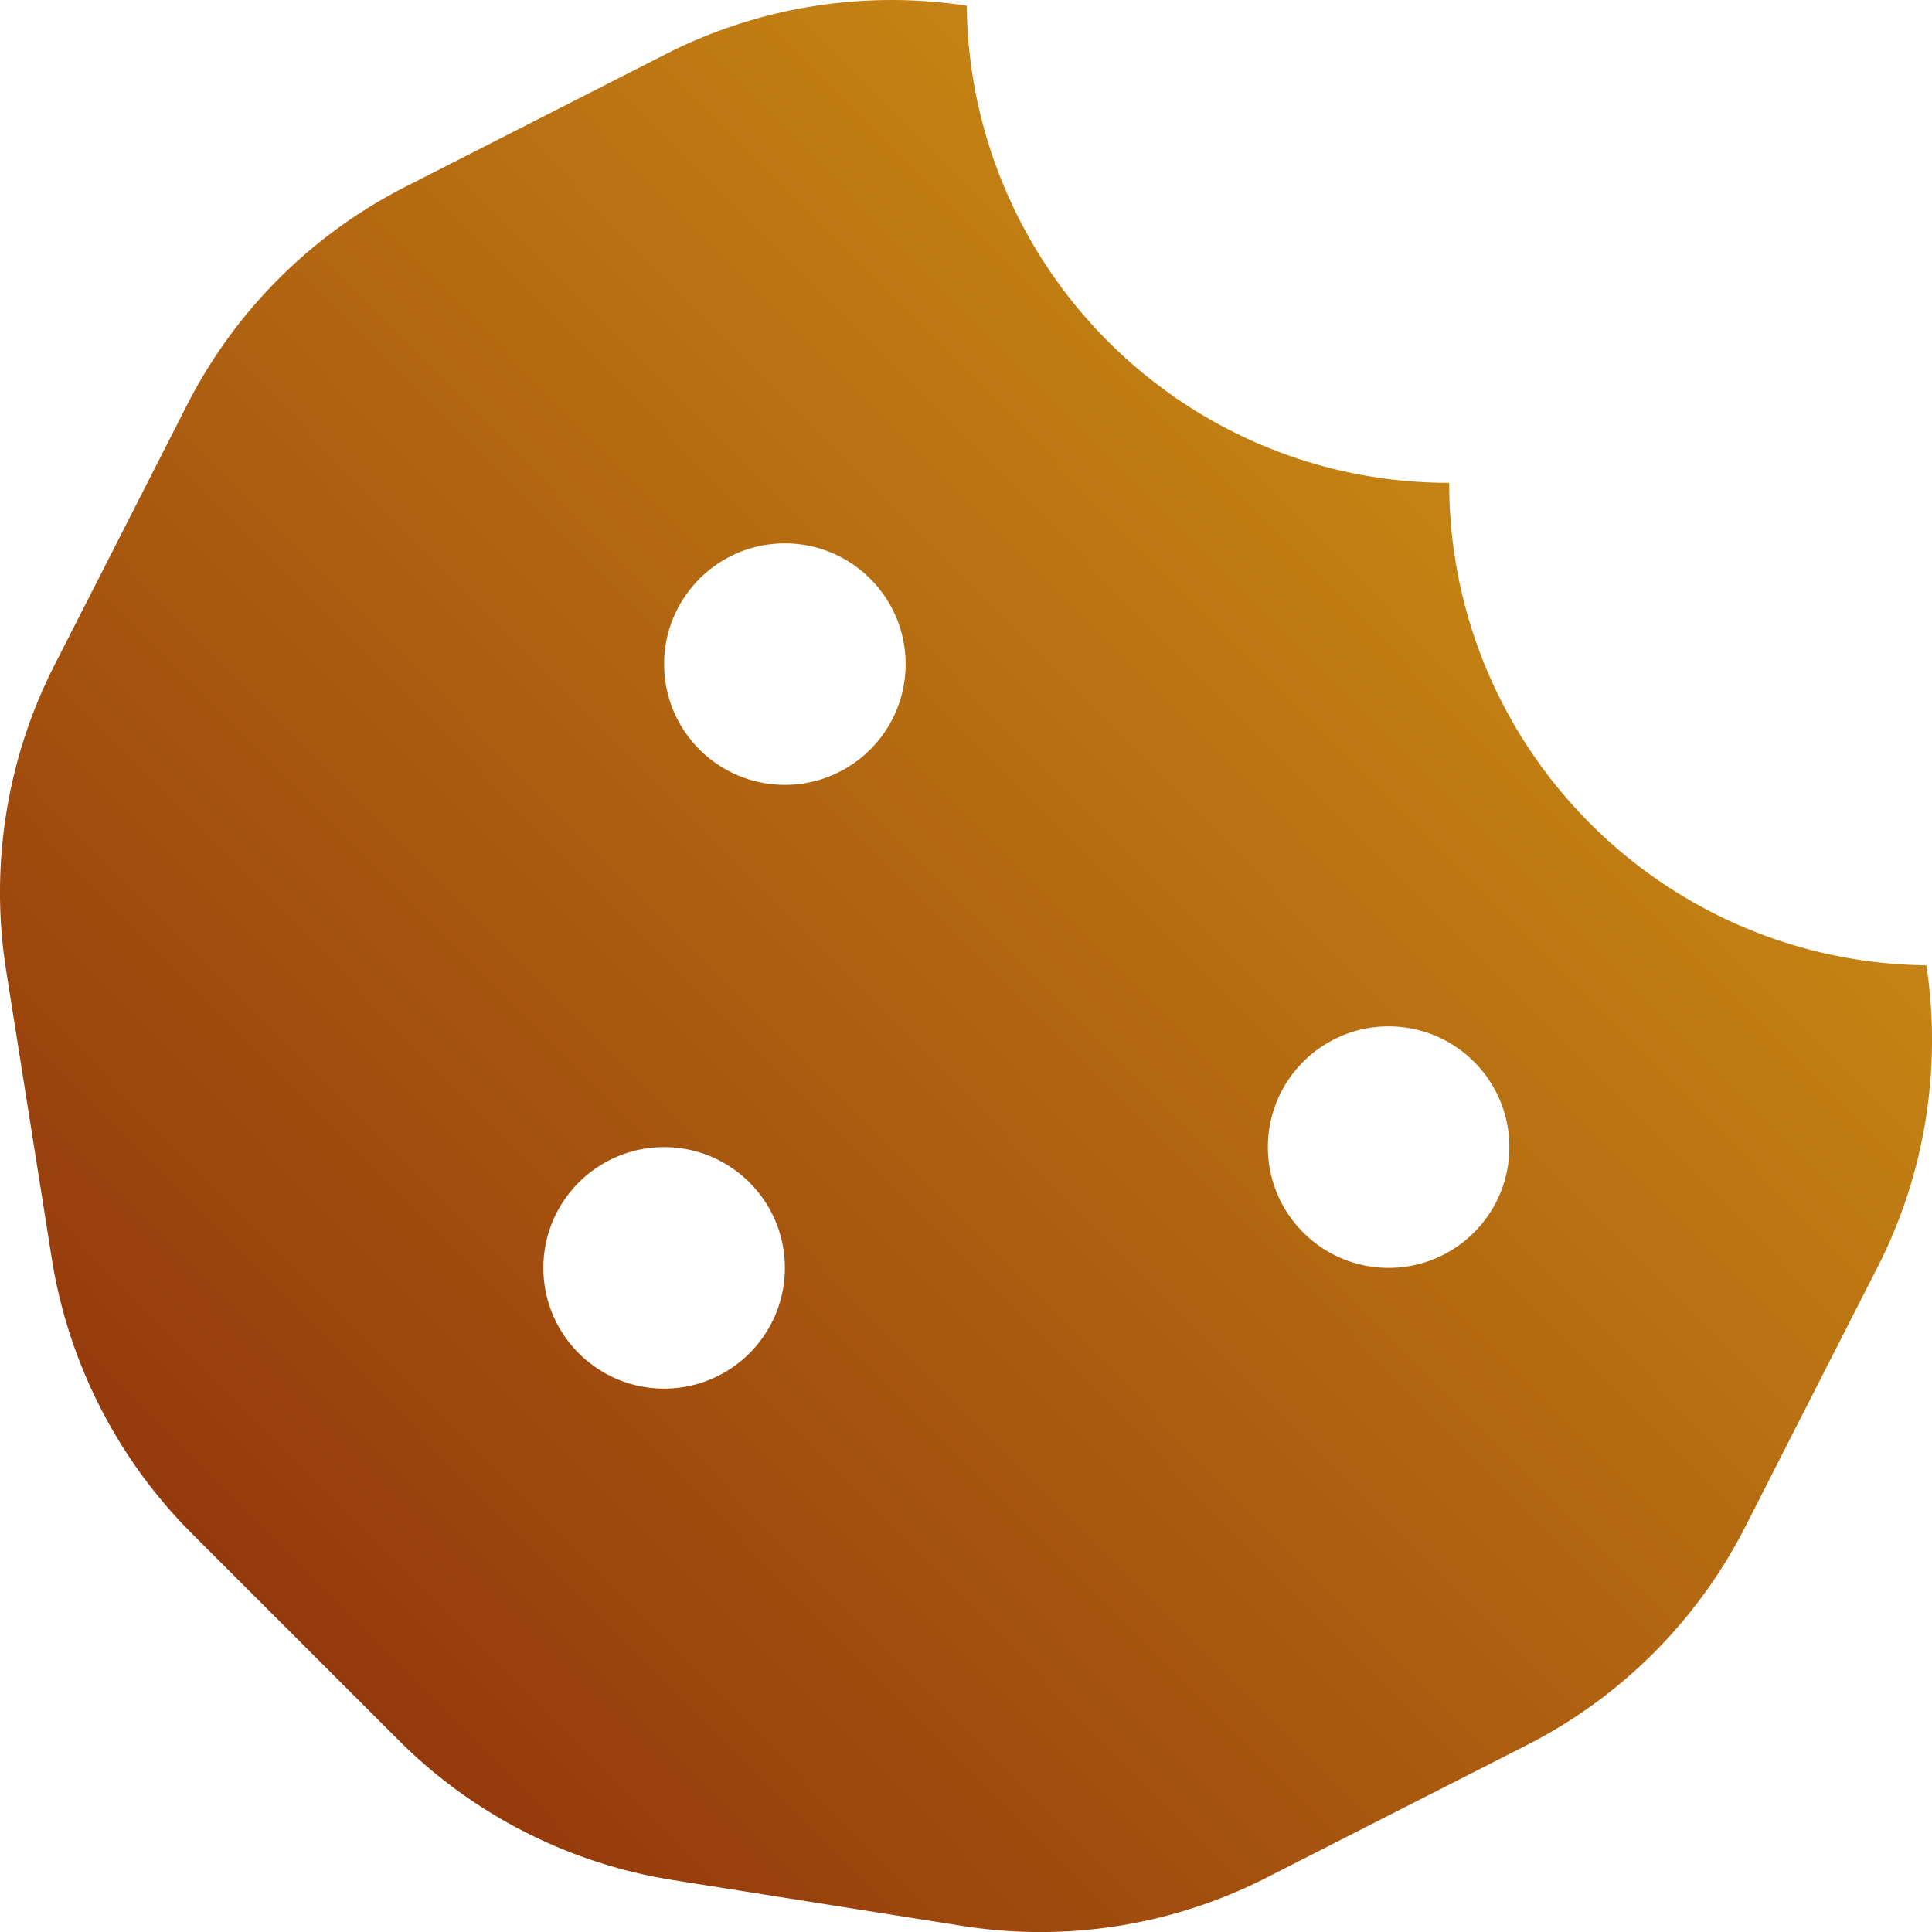 <?xml version="1.0" encoding="UTF-8" standalone="no"?>
<svg
   xmlns:dc="http://purl.org/dc/elements/1.1/"
   xmlns:cc="http://creativecommons.org/ns#"
   xmlns:rdf="http://www.w3.org/1999/02/22-rdf-syntax-ns#"
   xmlns:svg="http://www.w3.org/2000/svg"
   xmlns="http://www.w3.org/2000/svg"
   xmlns:xlink="http://www.w3.org/1999/xlink"
   xmlns:sodipodi="http://sodipodi.sourceforge.net/DTD/sodipodi-0.dtd"
   xmlns:inkscape="http://www.inkscape.org/namespaces/inkscape"
   viewBox="0 0 512 512"
   version="1.1"
   id="svg7182"
   sodipodi:docname="cookie-bite.svg"
   inkscape:version="0.92.4 5da689c313, 2019-01-14">
  <defs
     id="defs7186">
    <linearGradient
       inkscape:collect="always"
       id="linearGradient7957">
      <stop
         style="stop-color:#88260a;stop-opacity:1"
         offset="0"
         id="stop7953" />
      <stop
         style="stop-color:#d9a317;stop-opacity:1"
         offset="1"
         id="stop7955" />
    </linearGradient>
    <linearGradient
       inkscape:collect="always"
       xlink:href="#linearGradient7957"
       id="linearGradient7959"
       x1="-5.369"
       y1="516.602"
       x2="516.979"
       y2="-1.144"
       gradientUnits="userSpaceOnUse" />
  </defs>
  <sodipodi:namedview
     pagecolor="#ffffff"
     bordercolor="#666666"
     borderopacity="1"
     objecttolerance="10"
     gridtolerance="10"
     guidetolerance="10"
     inkscape:pageopacity="0"
     inkscape:pageshadow="2"
     inkscape:window-width="1920"
     inkscape:window-height="1060"
     id="namedview7184"
     showgrid="false"
     inkscape:pagecheckerboard="true"
     inkscape:zoom="1.3037281"
     inkscape:cx="184.48577"
     inkscape:cy="208.92529"
     inkscape:window-x="0"
     inkscape:window-y="20"
     inkscape:window-maximized="0"
     inkscape:current-layer="svg7182" />
  <path
     d="M510.52 255.82c-69.97-.85-126.47-57.69-126.47-127.86-70.17 0-127-56.49-127.86-126.45-27.26-4.14-55.13.3-79.72 12.82l-69.13 35.22a132.221 132.221 0 0 0-57.79 57.81l-35.1 68.88a132.645 132.645 0 0 0-12.82 80.95l12.08 76.27a132.521 132.521 0 0 0 37.16 72.96l54.77 54.76a132.036 132.036 0 0 0 72.71 37.06l76.71 12.15c27.51 4.36 55.7-.11 80.53-12.76l69.13-35.21a132.273 132.273 0 0 0 57.79-57.81l35.1-68.88c12.56-24.64 17.01-52.58 12.91-79.91zM176 368c-17.67 0-32-14.33-32-32s14.33-32 32-32 32 14.33 32 32-14.33 32-32 32zm32-160c-17.67 0-32-14.33-32-32s14.33-32 32-32 32 14.33 32 32-14.33 32-32 32zm160 128c-17.67 0-32-14.33-32-32s14.33-32 32-32 32 14.33 32 32-14.33 32-32 32z"
     id="path7180"
     style="fill-opacity:1;fill:url(#linearGradient7959)" />
</svg>
